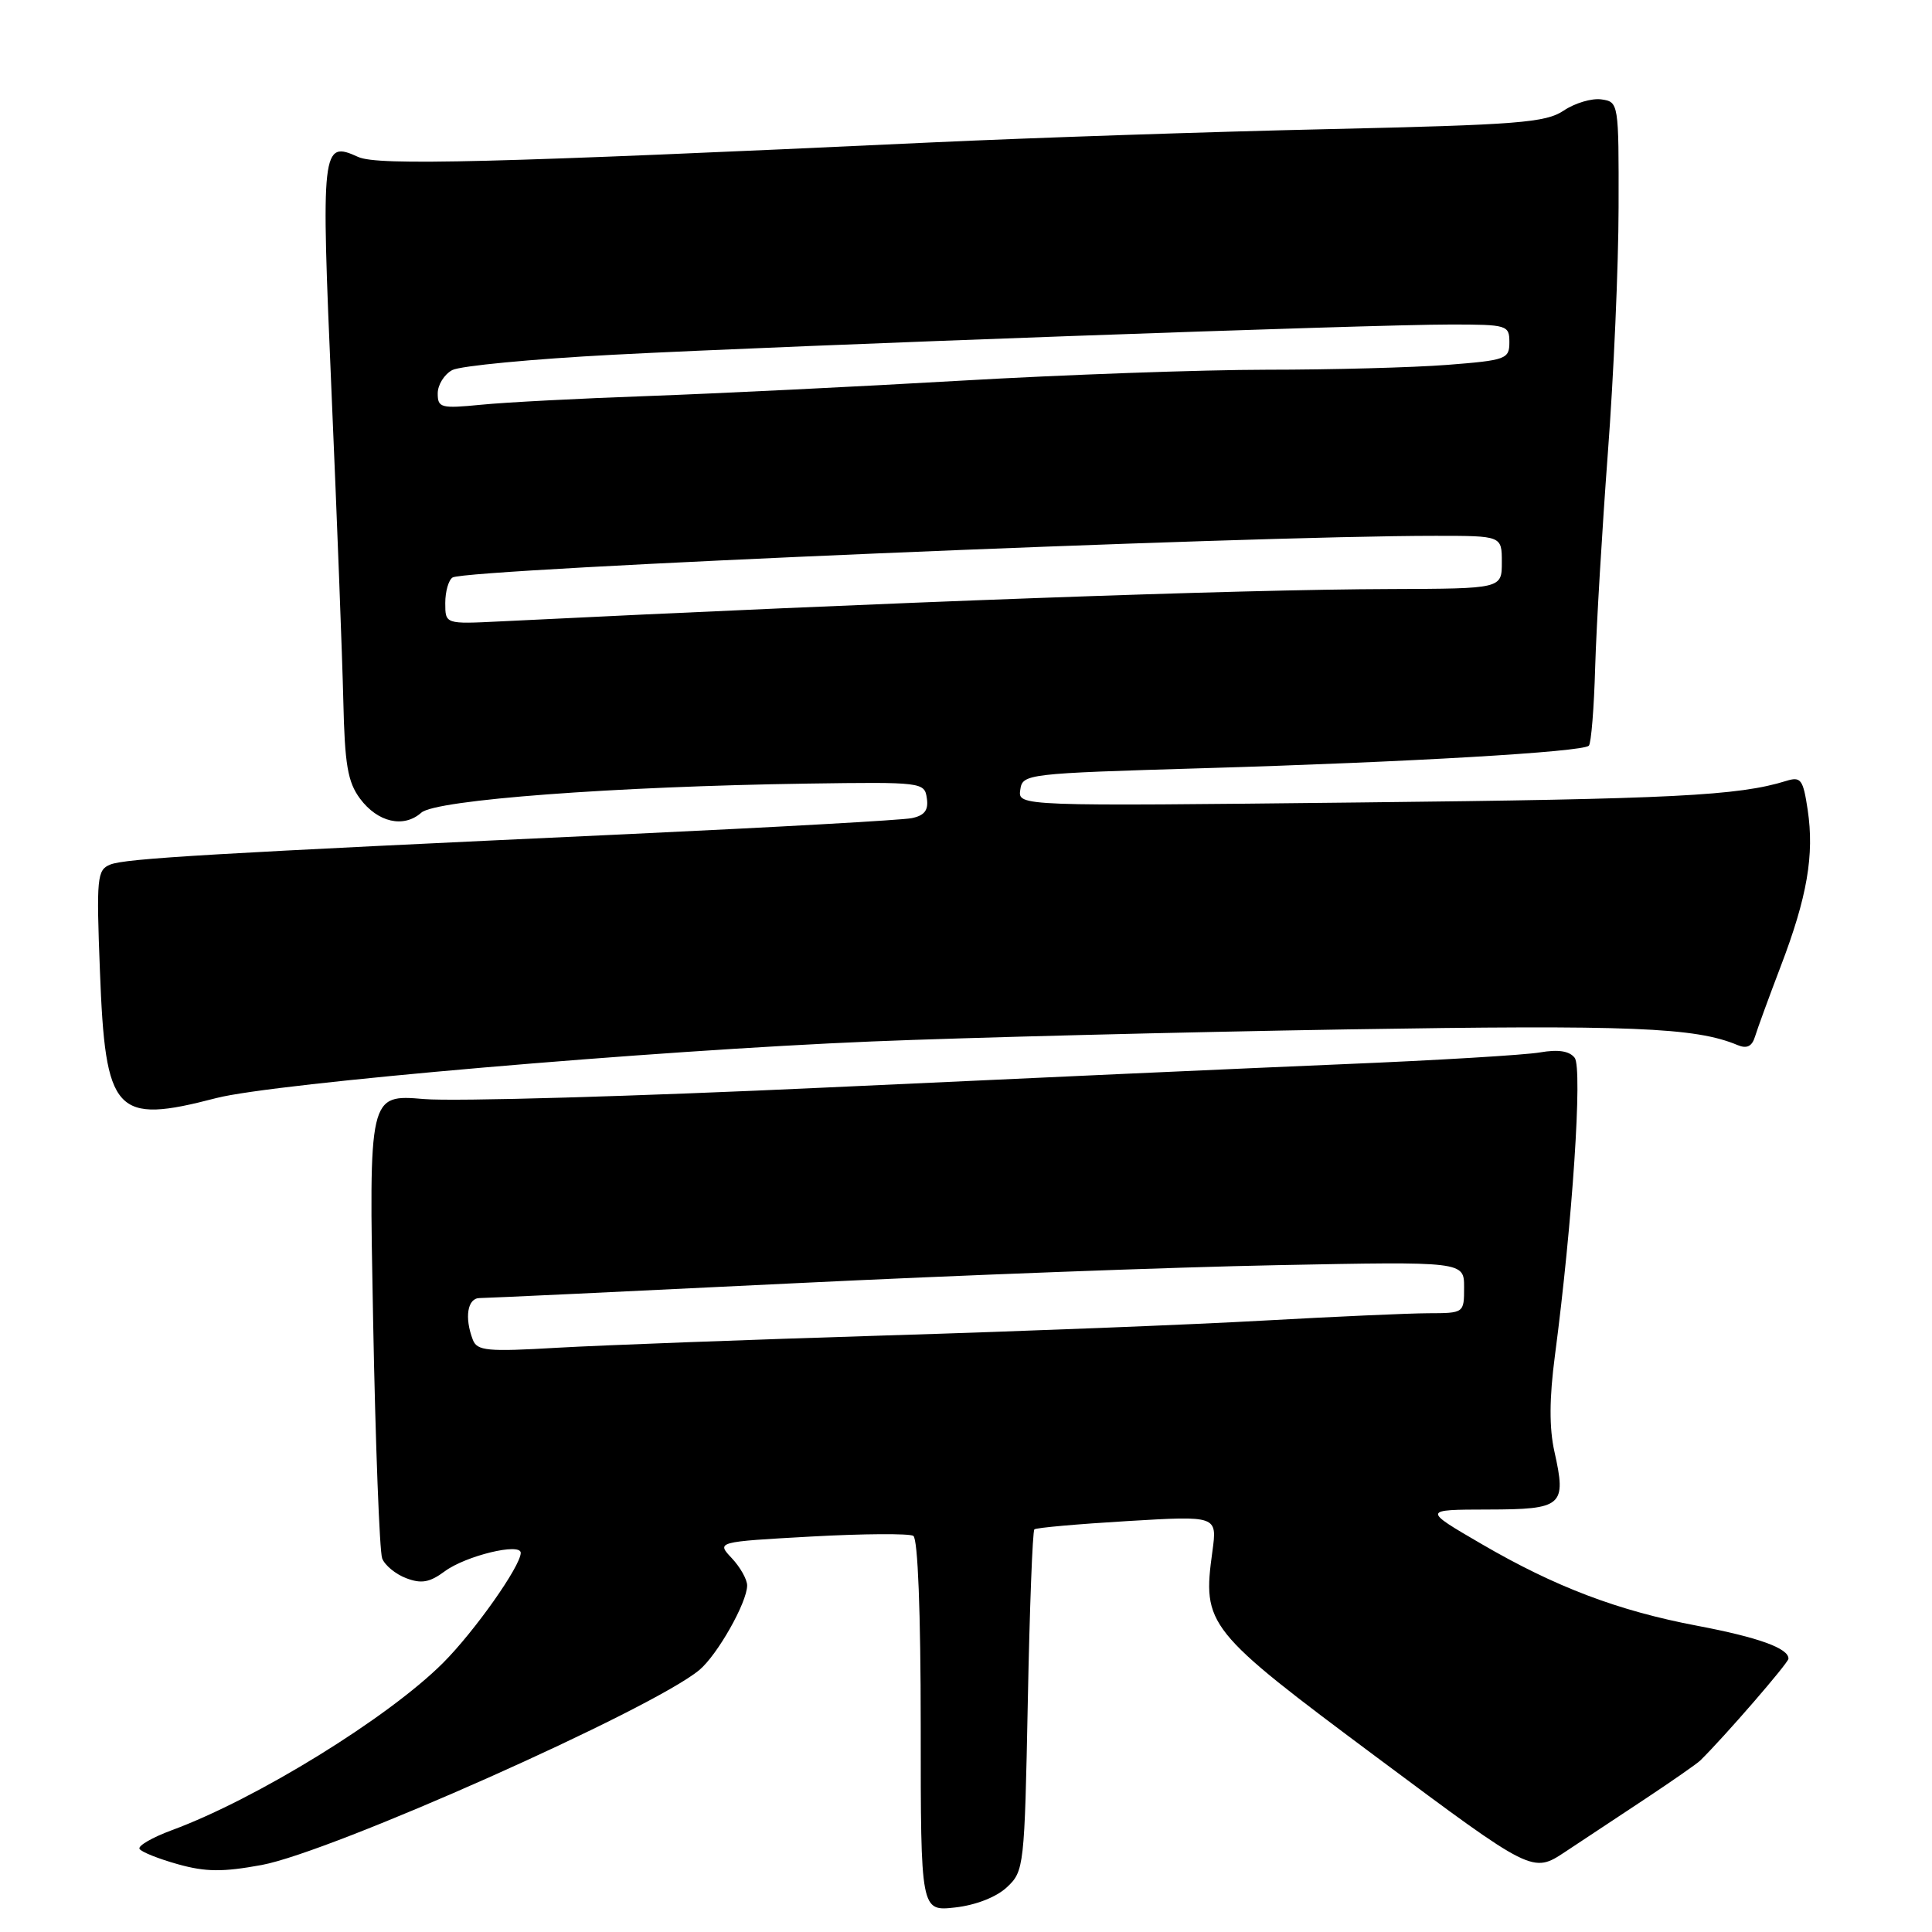 <?xml version="1.0" encoding="UTF-8" standalone="no"?>
<!DOCTYPE svg PUBLIC "-//W3C//DTD SVG 1.1//EN" "http://www.w3.org/Graphics/SVG/1.1/DTD/svg11.dtd" >
<svg xmlns="http://www.w3.org/2000/svg" xmlns:xlink="http://www.w3.org/1999/xlink" version="1.1" viewBox="0 0 256 256">
 <g >
 <path fill="currentColor"
d=" M 133.43 250.06 C 135.69 247.95 135.76 247.33 136.19 225.47 C 136.43 213.13 136.82 202.86 137.06 202.65 C 137.30 202.43 142.85 201.94 149.40 201.55 C 161.29 200.84 161.29 200.84 160.65 205.56 C 159.30 215.36 159.80 215.99 182.52 232.92 C 203.08 248.24 203.08 248.24 207.41 245.37 C 209.79 243.79 214.61 240.60 218.12 238.28 C 221.63 235.95 224.86 233.70 225.29 233.28 C 228.52 230.11 236.96 220.36 236.98 219.79 C 237.02 218.41 233.01 216.96 224.88 215.42 C 214.38 213.43 206.08 210.28 196.30 204.58 C 188.50 200.04 188.50 200.04 197.14 200.02 C 207.08 200.00 207.58 199.56 205.97 192.35 C 205.27 189.23 205.29 185.27 206.03 179.66 C 208.35 162.04 209.72 141.52 208.65 140.16 C 207.95 139.26 206.47 139.03 204.06 139.45 C 202.10 139.79 190.38 140.50 178.00 141.01 C 165.62 141.53 134.80 142.92 109.50 144.10 C 84.20 145.28 60.21 145.97 56.19 145.63 C 48.87 145.01 48.87 145.01 49.44 174.93 C 49.75 191.38 50.29 205.58 50.64 206.50 C 50.99 207.41 52.42 208.59 53.83 209.12 C 55.83 209.88 56.93 209.69 58.94 208.20 C 61.72 206.15 69.00 204.38 69.00 205.76 C 69.00 207.50 62.88 216.17 58.71 220.34 C 51.44 227.61 34.00 238.37 22.77 242.51 C 20.17 243.47 18.24 244.59 18.49 244.99 C 18.74 245.40 21.03 246.31 23.57 247.02 C 27.25 248.05 29.51 248.07 34.68 247.12 C 43.93 245.41 86.37 226.51 92.66 221.29 C 95.05 219.30 99.00 212.33 99.00 210.08 C 99.00 209.28 98.08 207.65 96.96 206.46 C 94.93 204.30 94.93 204.30 107.48 203.60 C 114.38 203.22 120.47 203.18 121.02 203.51 C 121.62 203.88 122.00 213.65 122.00 228.69 C 122.00 253.26 122.00 253.26 126.56 252.75 C 129.31 252.44 132.04 251.37 133.43 250.06 Z  M 28.66 145.50 C 36.22 143.53 86.40 139.20 115.50 138.00 C 128.15 137.48 156.50 136.76 178.50 136.40 C 216.09 135.79 224.65 136.13 230.24 138.48 C 231.47 138.99 232.15 138.66 232.55 137.35 C 232.86 136.33 234.40 132.12 235.97 128.00 C 239.46 118.87 240.42 113.28 239.53 107.32 C 238.92 103.26 238.63 102.87 236.67 103.48 C 230.36 105.44 221.67 105.88 180.19 106.33 C 134.88 106.83 134.88 106.83 135.19 104.66 C 135.49 102.54 135.91 102.49 159.50 101.79 C 186.64 100.99 209.69 99.64 210.53 98.81 C 210.84 98.50 211.22 93.80 211.37 88.37 C 211.53 82.94 212.29 70.17 213.05 60.00 C 213.82 49.83 214.46 35.20 214.47 27.50 C 214.50 13.63 214.48 13.50 212.19 13.17 C 210.92 12.99 208.67 13.66 207.19 14.66 C 204.81 16.25 201.17 16.54 176.00 17.11 C 160.32 17.46 136.70 18.26 123.50 18.87 C 65.23 21.59 50.04 21.97 47.47 20.80 C 42.61 18.59 42.52 19.40 43.94 52.24 C 44.66 68.88 45.36 87.15 45.49 92.83 C 45.68 101.33 46.07 103.62 47.71 105.83 C 50.05 108.97 53.49 109.76 55.83 107.68 C 57.75 105.98 81.36 104.21 107.00 103.83 C 122.20 103.61 122.51 103.65 122.81 105.77 C 123.05 107.35 122.51 108.06 120.81 108.41 C 119.54 108.67 102.75 109.61 83.50 110.51 C 27.83 113.09 16.62 113.75 14.61 114.56 C 12.86 115.26 12.76 116.26 13.24 128.64 C 13.96 147.63 15.22 149.00 28.66 145.50 Z  M 62.65 177.52 C 61.52 174.57 61.94 172.00 63.56 172.00 C 64.42 172.00 82.98 171.13 104.81 170.06 C 126.64 168.99 155.64 167.90 169.25 167.64 C 194.00 167.15 194.00 167.15 194.00 170.58 C 194.00 173.99 193.99 174.00 189.25 174.01 C 186.64 174.02 176.85 174.46 167.50 174.98 C 158.15 175.51 135.65 176.40 117.50 176.95 C 99.35 177.51 79.73 178.25 73.90 178.58 C 64.53 179.13 63.22 179.00 62.65 177.52 Z  M 59.00 79.91 C 59.00 78.37 59.44 76.85 59.97 76.52 C 61.82 75.37 165.15 70.99 190.25 71.00 C 199.00 71.00 199.00 71.00 199.00 74.50 C 199.00 78.00 199.00 78.00 184.25 78.05 C 163.86 78.11 118.29 79.77 66.25 82.34 C 59.00 82.70 59.00 82.70 59.00 79.91 Z  M 58.00 52.13 C 58.00 51.00 58.86 49.61 59.92 49.04 C 60.97 48.48 70.53 47.57 81.17 47.01 C 105.14 45.76 181.75 42.99 192.25 43.00 C 199.72 43.00 200.00 43.09 200.00 45.35 C 200.00 47.58 199.56 47.74 191.75 48.35 C 187.21 48.70 176.45 48.99 167.84 48.99 C 159.23 49.00 141.00 49.65 127.34 50.44 C 113.68 51.23 95.08 52.14 86.00 52.47 C 76.92 52.79 66.91 53.31 63.75 53.63 C 58.42 54.15 58.00 54.04 58.00 52.13 Z "/>
</g>
</svg>
